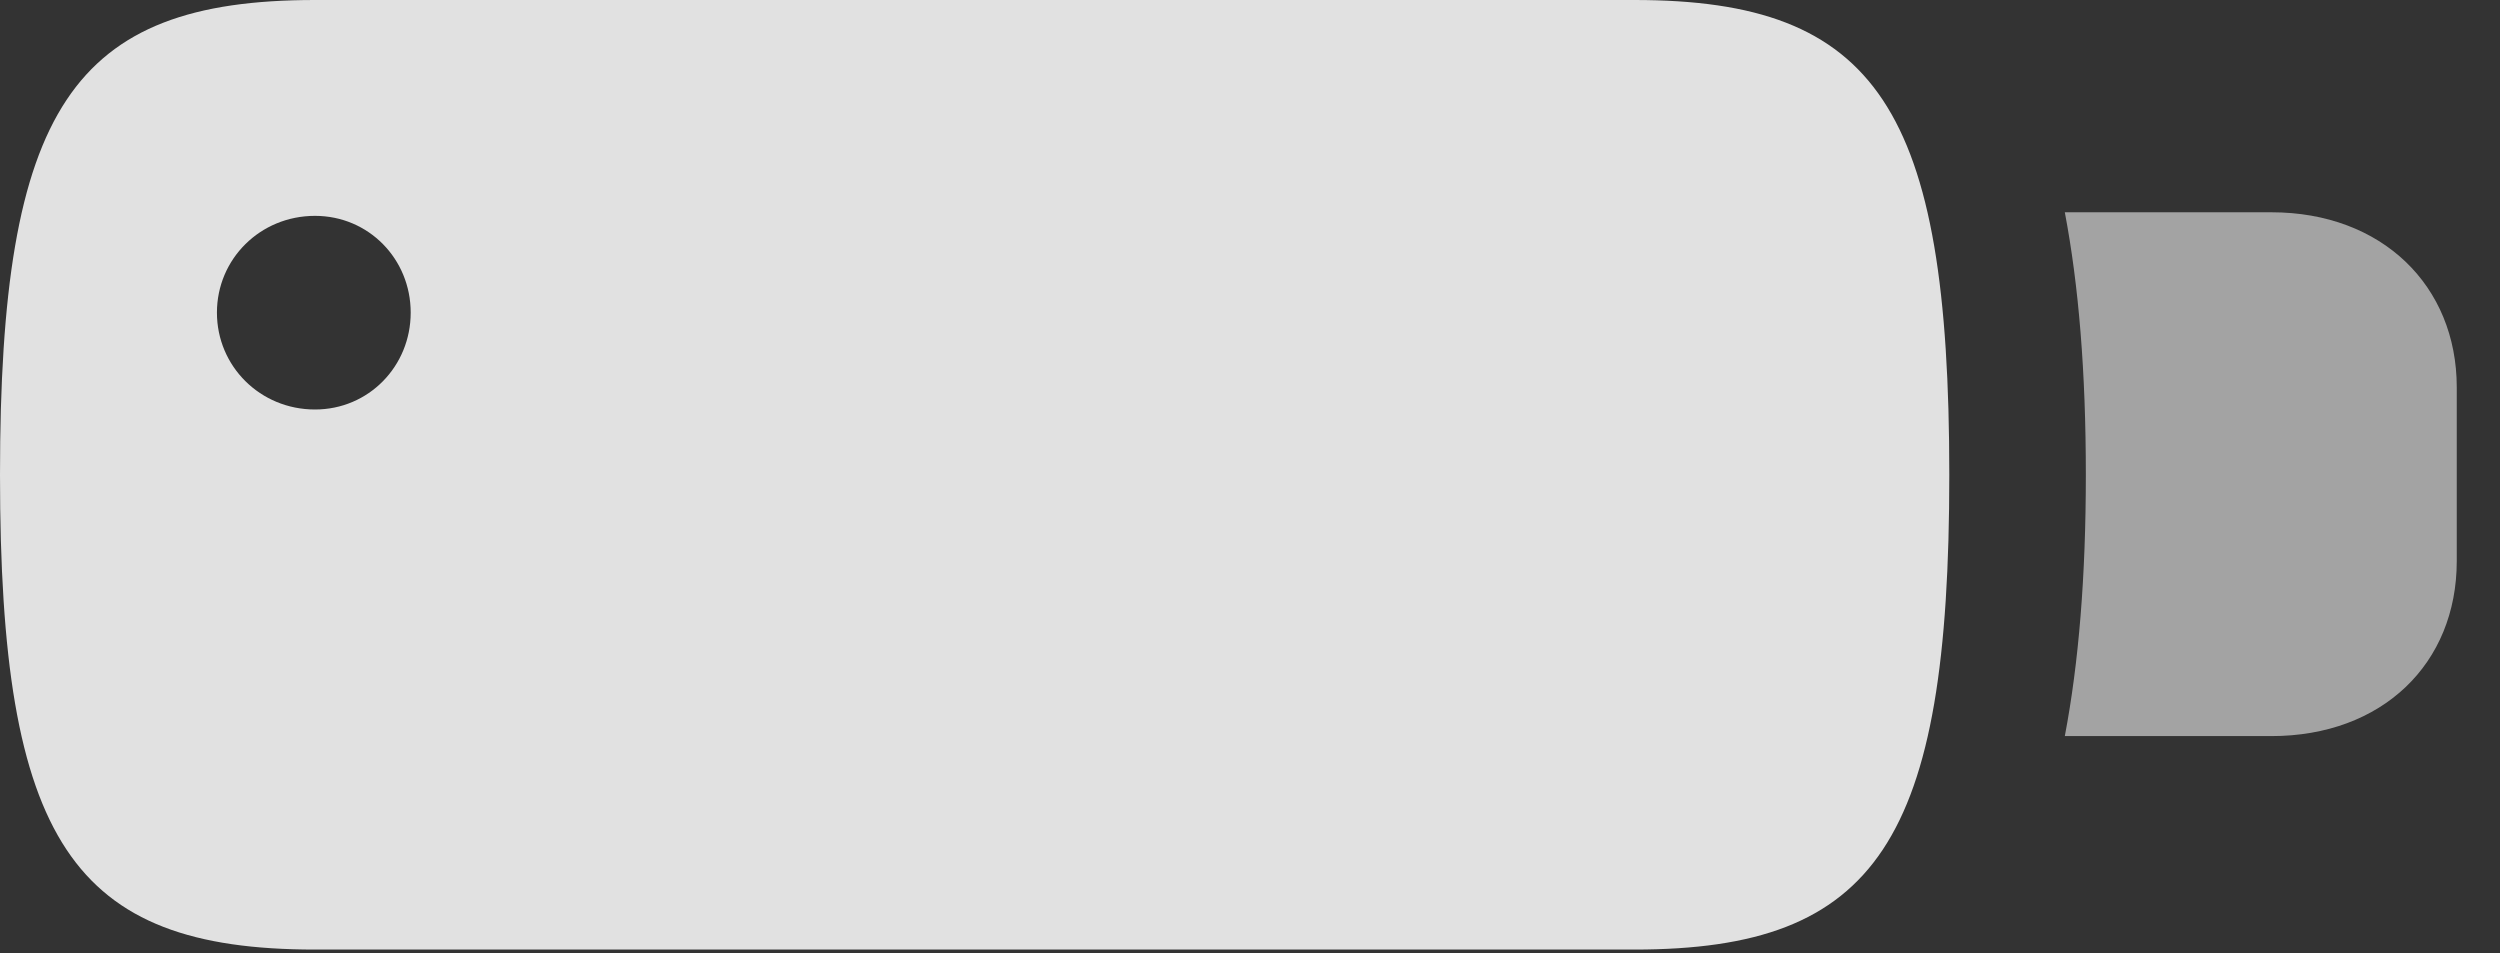 <?xml version="1.0" encoding="UTF-8"?>
<!--Generator: Apple Native CoreSVG 232.5-->
<!DOCTYPE svg
PUBLIC "-//W3C//DTD SVG 1.1//EN"
       "http://www.w3.org/Graphics/SVG/1.1/DTD/svg11.dtd">
<svg version="1.1" xmlns="http://www.w3.org/2000/svg" xmlns:xlink="http://www.w3.org/1999/xlink" width="20.928" height="7.979">
 <rect width="100%" height="100%" fill="#333333" stroke="none"/>
 <g>
  <rect height="7.979" opacity="0" width="20.928" x="0" y="0"/>
  <path d="M2.637 7.949L13.682 7.949C15.713 7.949 16.318 7.041 16.318 3.975C16.318 0.908 15.713 0 13.682 0L2.637 0C0.605 0 0 0.908 0 3.975C0 7.041 0.605 7.949 2.637 7.949ZM2.637 3.428C2.178 3.428 1.816 3.066 1.816 2.617C1.816 2.168 2.178 1.807 2.637 1.807C3.086 1.807 3.438 2.168 3.438 2.617C3.438 3.066 3.086 3.428 2.637 3.428Z" fill="#ffffff" fill-opacity="0.85"/>
  <path d="M17.285 6.162L19.014 6.162C19.941 6.162 20.566 5.557 20.566 4.697L20.566 3.242C20.566 2.393 19.941 1.777 19.014 1.777L17.285 1.777C17.402 2.393 17.461 3.115 17.461 3.975C17.461 4.824 17.402 5.547 17.285 6.162Z" fill="#ffffff" fill-opacity="0.55"/>
 </g>
</svg>
